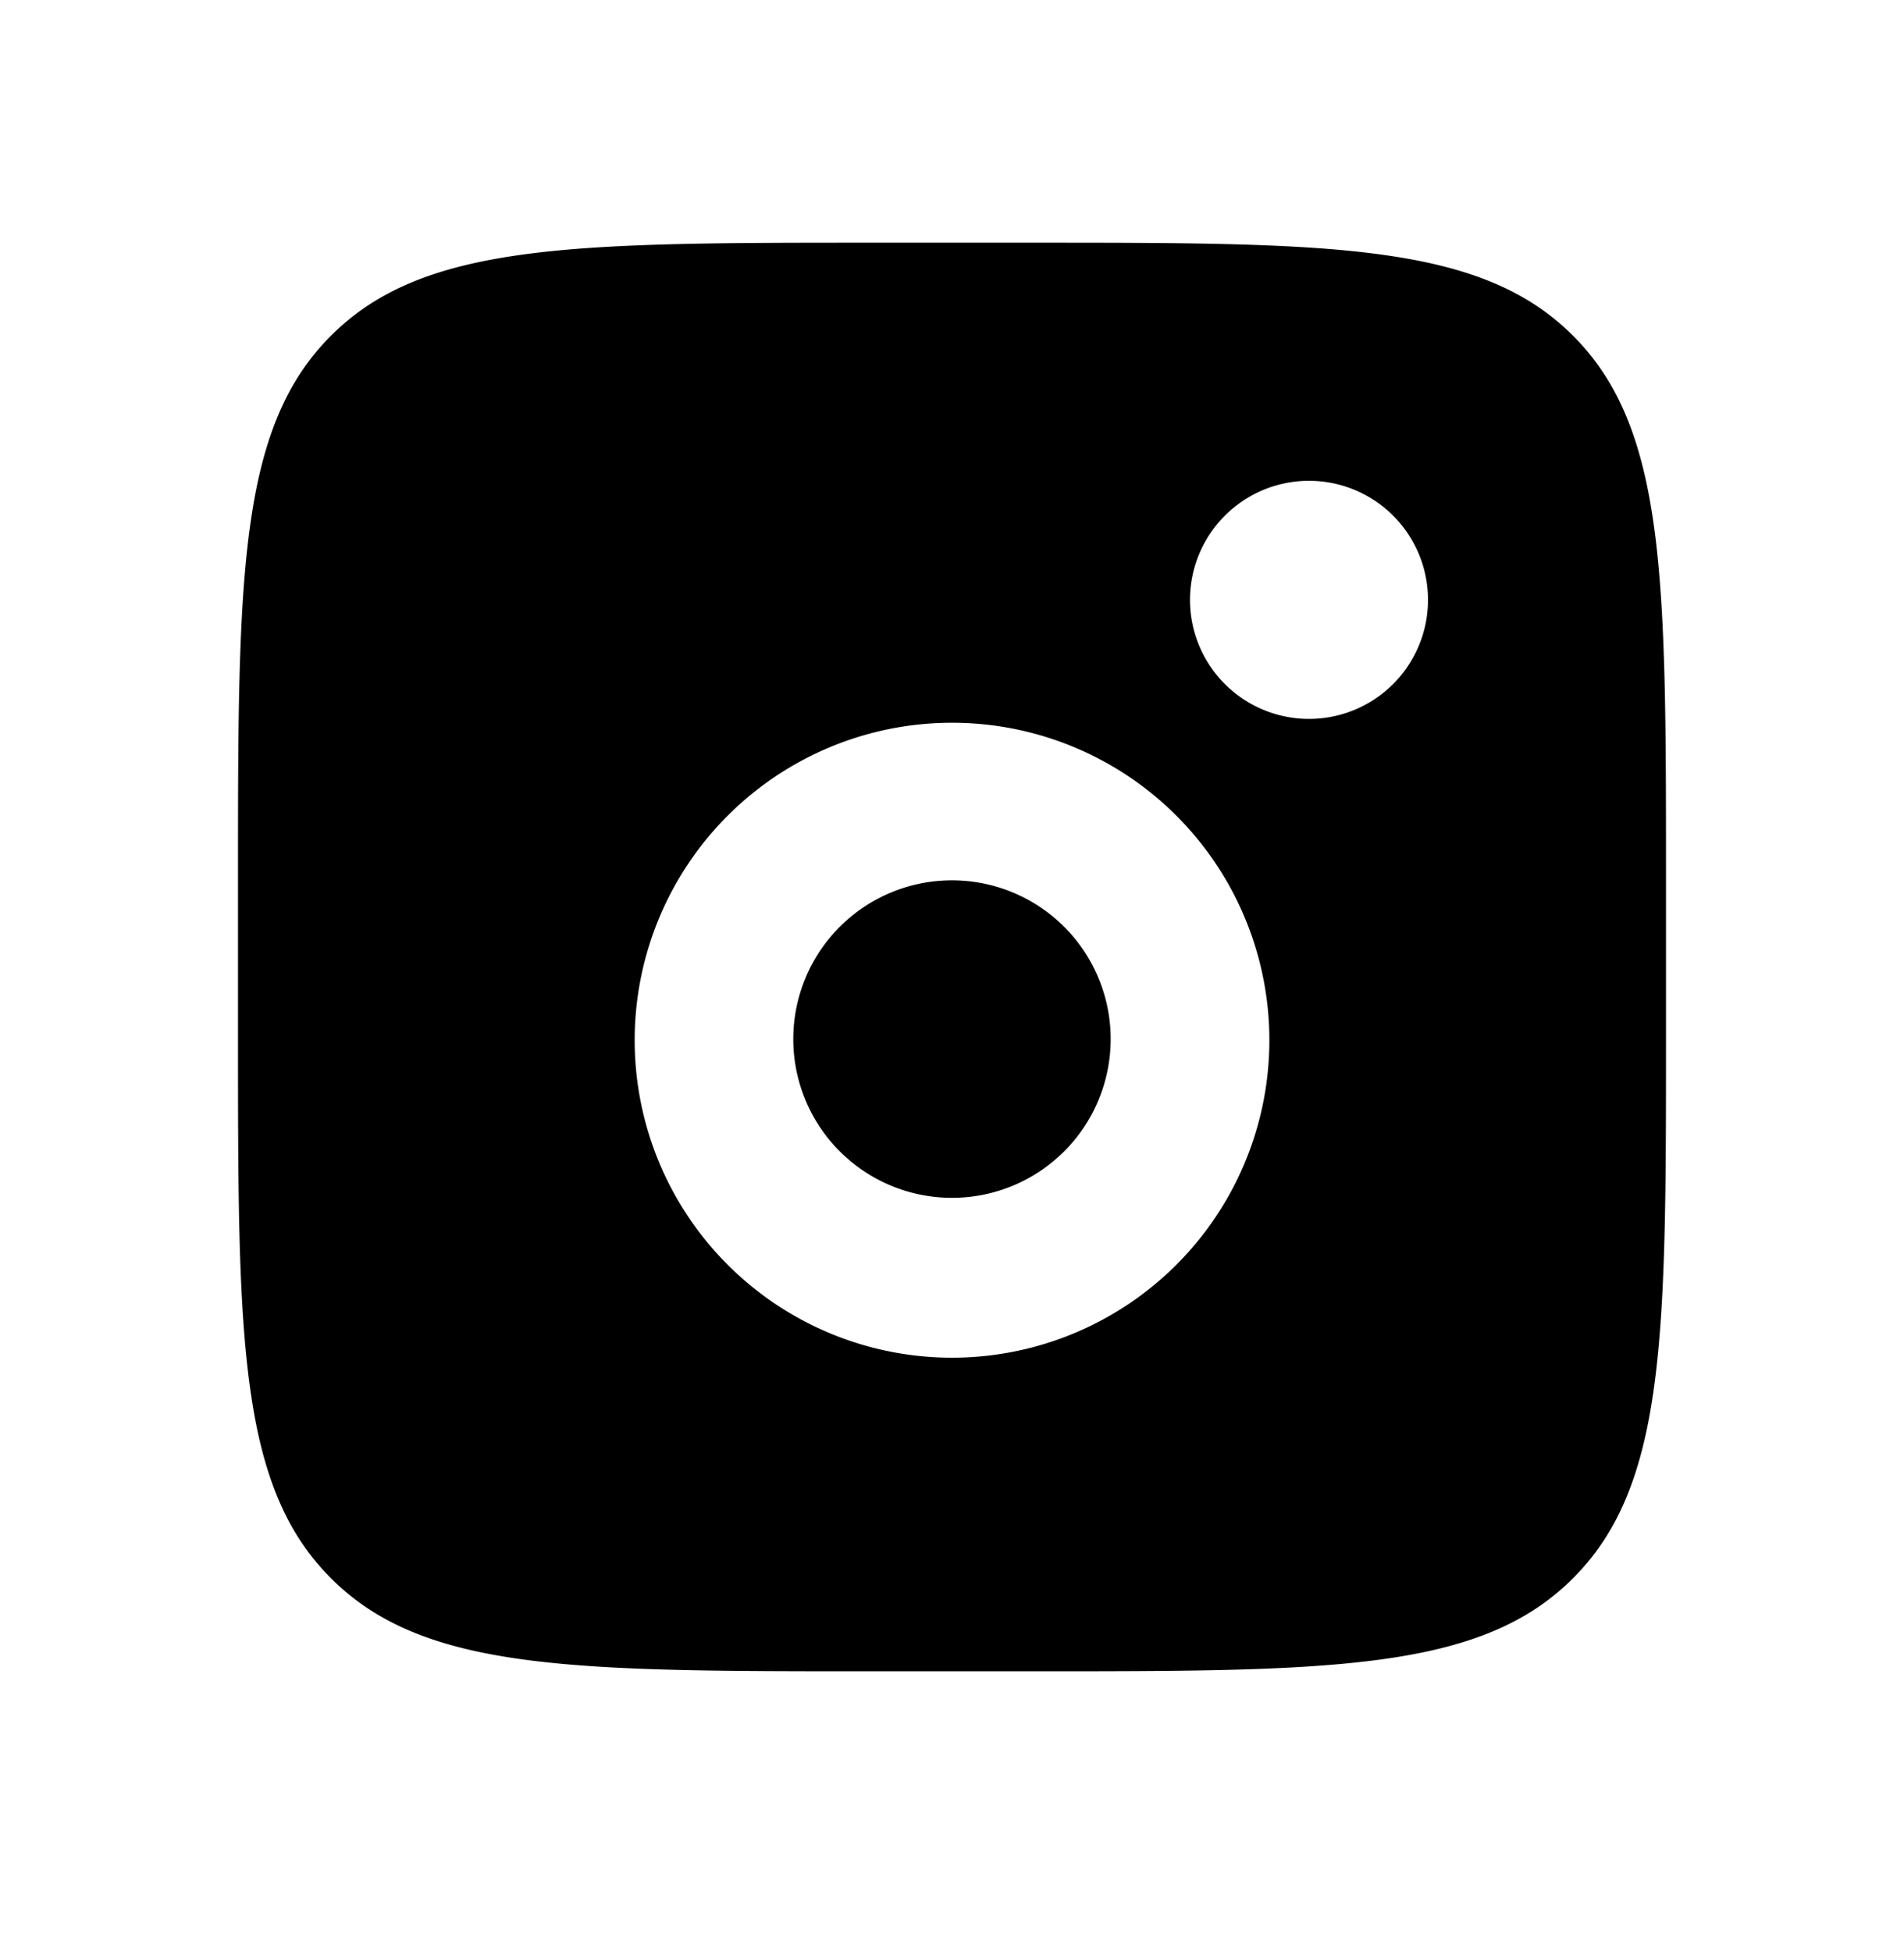<svg xmlns="http://www.w3.org/2000/svg" width="40" height="41" fill="currentColor"><path fill-rule="evenodd" d="M5 18.43c0-6.285 0-9.428 1.953-11.38 1.952-1.953 5.095-1.953 11.38-1.953h3.334c6.285 0 9.428 0 11.38 1.953C35 9.002 35 12.145 35 18.43v3.333c0 6.285 0 9.429-1.953 11.38-1.952 1.954-5.095 1.954-11.38 1.954h-3.334c-6.285 0-9.428 0-11.38-1.954C5 31.192 5 28.048 5 21.763zm25-5.833a2.5 2.5 0 1 1-5 0 2.5 2.5 0 0 1 5 0m-6.667 9.166a3.334 3.334 0 1 1-6.667 0 3.334 3.334 0 0 1 6.667 0m3.334 0a6.667 6.667 0 1 1-13.333 0 6.667 6.667 0 0 1 13.333 0" clip-rule="evenodd"/></svg>